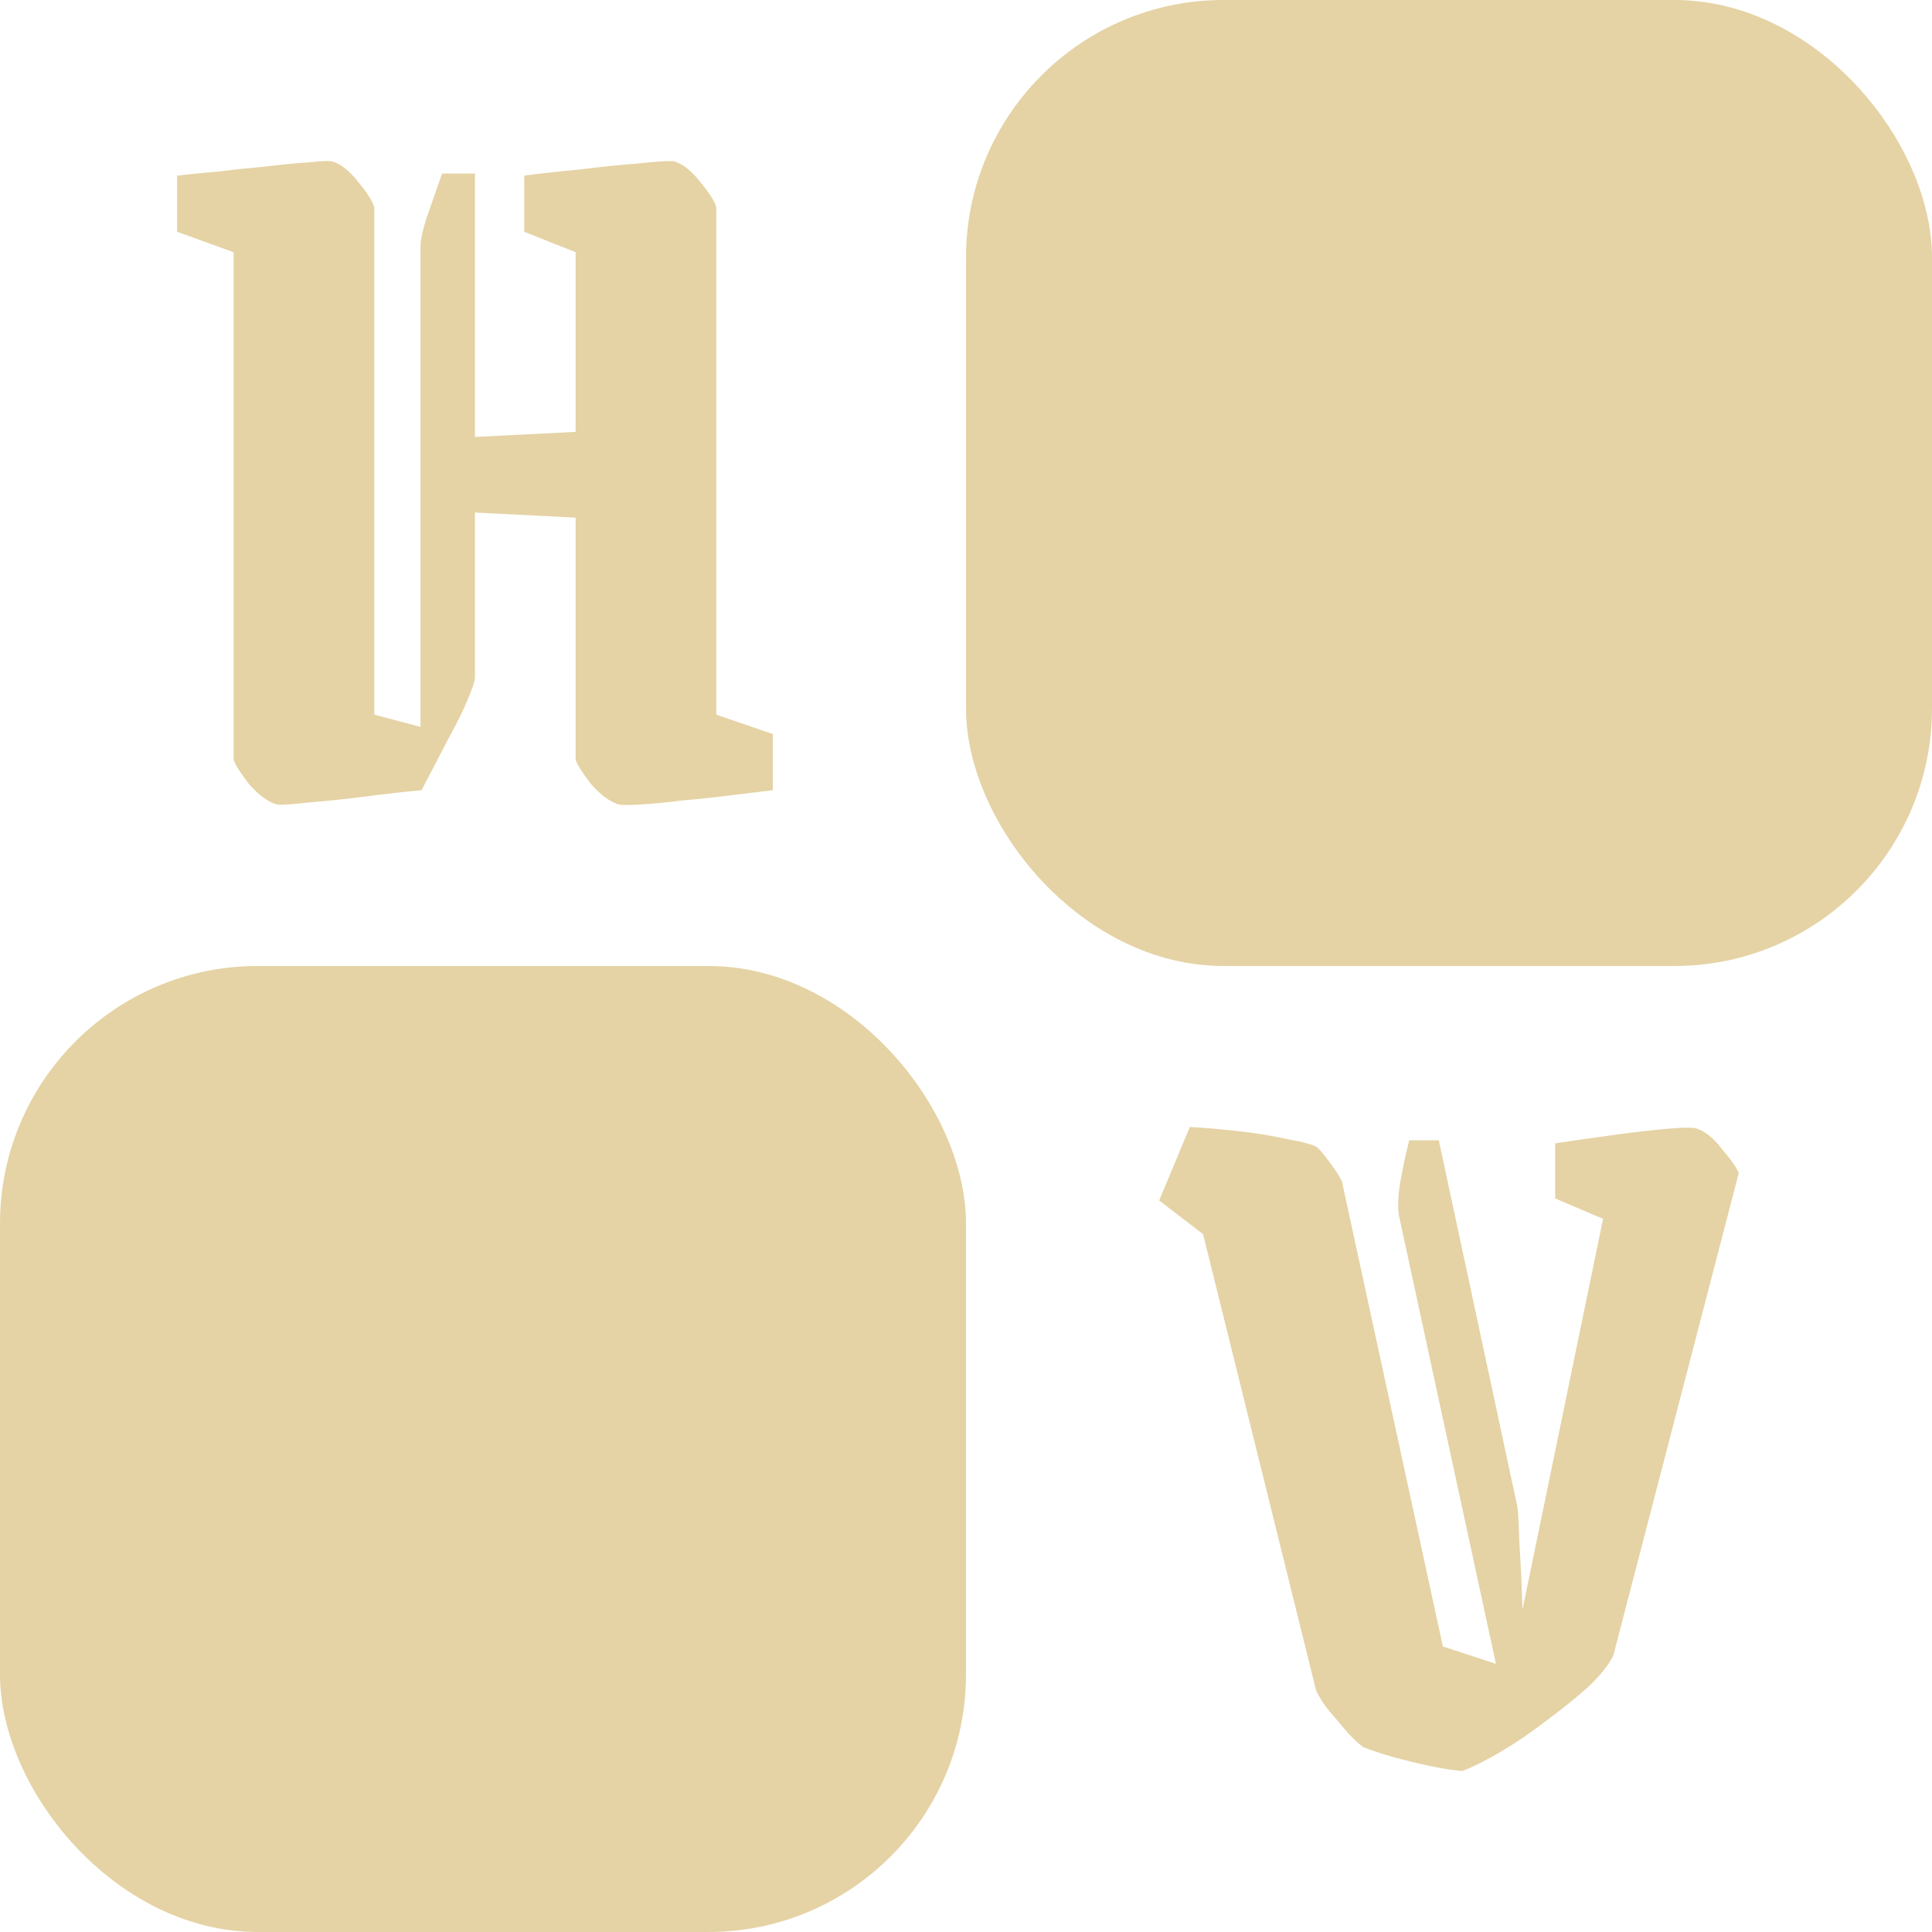<svg width="120" height="120" viewBox="0 0 120 120" fill="none" xmlns="http://www.w3.org/2000/svg">
<g filter="url(#filter0_b)">
<rect y="60" width="60" height="60" rx="16" fill="#E5D3A5"/>
</g>
<g filter="url(#filter1_b)">
<rect x="60" width="60" height="60" rx="16" fill="#E5D3A5"/>
</g>
<path d="M84.739 108.542C84.613 108.5 84.296 108.225 83.789 107.718C83.324 107.169 82.859 106.619 82.394 106.07C81.972 105.478 81.739 105.055 81.697 104.802L74.725 76.656L72 74.564L73.901 70C74.746 70.042 75.739 70.127 76.88 70.254C78.021 70.38 79.056 70.549 79.986 70.761C80.958 70.93 81.57 71.099 81.824 71.268C82.078 71.521 82.352 71.859 82.648 72.282C82.944 72.662 83.176 73.022 83.345 73.36L89.62 102.266L92.915 103.344L86.894 75.515C86.81 75.05 86.831 74.374 86.958 73.487C87.127 72.557 87.317 71.669 87.528 70.824H89.366L94.246 93.582C94.289 93.835 94.331 94.596 94.373 95.864C94.458 97.132 94.521 98.505 94.563 99.984L99.57 75.705L96.592 74.437V71.014C97.732 70.845 98.915 70.676 100.141 70.507C101.366 70.338 102.444 70.211 103.373 70.127C104.303 70.042 104.937 70.021 105.275 70.063C105.866 70.232 106.415 70.655 106.923 71.331C107.472 71.965 107.831 72.472 108 72.853L100.204 102.837C99.909 103.428 99.38 104.083 98.62 104.802C97.859 105.478 96.993 106.175 96.021 106.894C95.092 107.612 94.162 108.246 93.232 108.796C92.303 109.345 91.5 109.746 90.824 110C90.275 109.958 89.599 109.852 88.796 109.683C87.993 109.514 87.211 109.324 86.451 109.113C85.732 108.901 85.162 108.711 84.739 108.542Z" fill="#E5D3A5"/>
<path d="M14.509 15.665L11 14.396V10.909C11.723 10.824 12.574 10.74 13.552 10.655C14.572 10.528 15.572 10.423 16.55 10.338C17.571 10.211 18.442 10.127 19.166 10.085C19.931 10 20.42 9.979 20.633 10.021C21.186 10.19 21.738 10.634 22.291 11.353C22.844 12.029 23.163 12.536 23.248 12.874V44.388L26.119 45.149V15.284C26.119 14.904 26.247 14.312 26.502 13.509C26.799 12.663 27.118 11.754 27.459 10.782H29.5V27.141L35.752 26.824V15.665L32.562 14.396V10.909C33.498 10.782 34.646 10.655 36.007 10.528C37.368 10.359 38.601 10.232 39.707 10.148C40.855 10.021 41.578 9.979 41.876 10.021C42.429 10.19 42.982 10.634 43.535 11.353C44.087 12.029 44.406 12.536 44.491 12.874V44.388L48 45.593V49.081C47.277 49.165 46.405 49.271 45.385 49.398C44.406 49.524 43.407 49.63 42.386 49.715C41.408 49.842 40.536 49.926 39.771 49.968C39.048 50.011 38.601 50.011 38.431 49.968C37.878 49.799 37.304 49.377 36.709 48.7C36.156 47.981 35.837 47.474 35.752 47.178V32.151L29.5 31.834V42.042C29.5 42.296 29.351 42.761 29.053 43.437C28.798 44.071 28.437 44.811 27.969 45.657L26.183 49.081C25.247 49.165 24.12 49.292 22.802 49.461C21.483 49.63 20.271 49.757 19.166 49.842C18.102 49.968 17.443 50.011 17.188 49.968C16.635 49.799 16.061 49.377 15.466 48.7C14.913 47.981 14.594 47.474 14.509 47.178V15.665Z" fill="#E5D3A5"/>
<defs>
<filter id="filter0_b" x="-4" y="56" width="68" height="68" filterUnits="userSpaceOnUse" color-interpolation-filters="sRGB">
<feFlood flood-opacity="0" result="BackgroundImageFix"/>
<feGaussianBlur in="BackgroundImage" stdDeviation="2"/>
<feComposite in2="SourceAlpha" operator="in" result="effect1_backgroundBlur"/>
<feBlend mode="normal" in="SourceGraphic" in2="effect1_backgroundBlur" result="shape"/>
</filter>
<filter id="filter1_b" x="56" y="-4" width="68" height="68" filterUnits="userSpaceOnUse" color-interpolation-filters="sRGB">
<feFlood flood-opacity="0" result="BackgroundImageFix"/>
<feGaussianBlur in="BackgroundImage" stdDeviation="2"/>
<feComposite in2="SourceAlpha" operator="in" result="effect1_backgroundBlur"/>
<feBlend mode="normal" in="SourceGraphic" in2="effect1_backgroundBlur" result="shape"/>
</filter>
</defs>
</svg>
